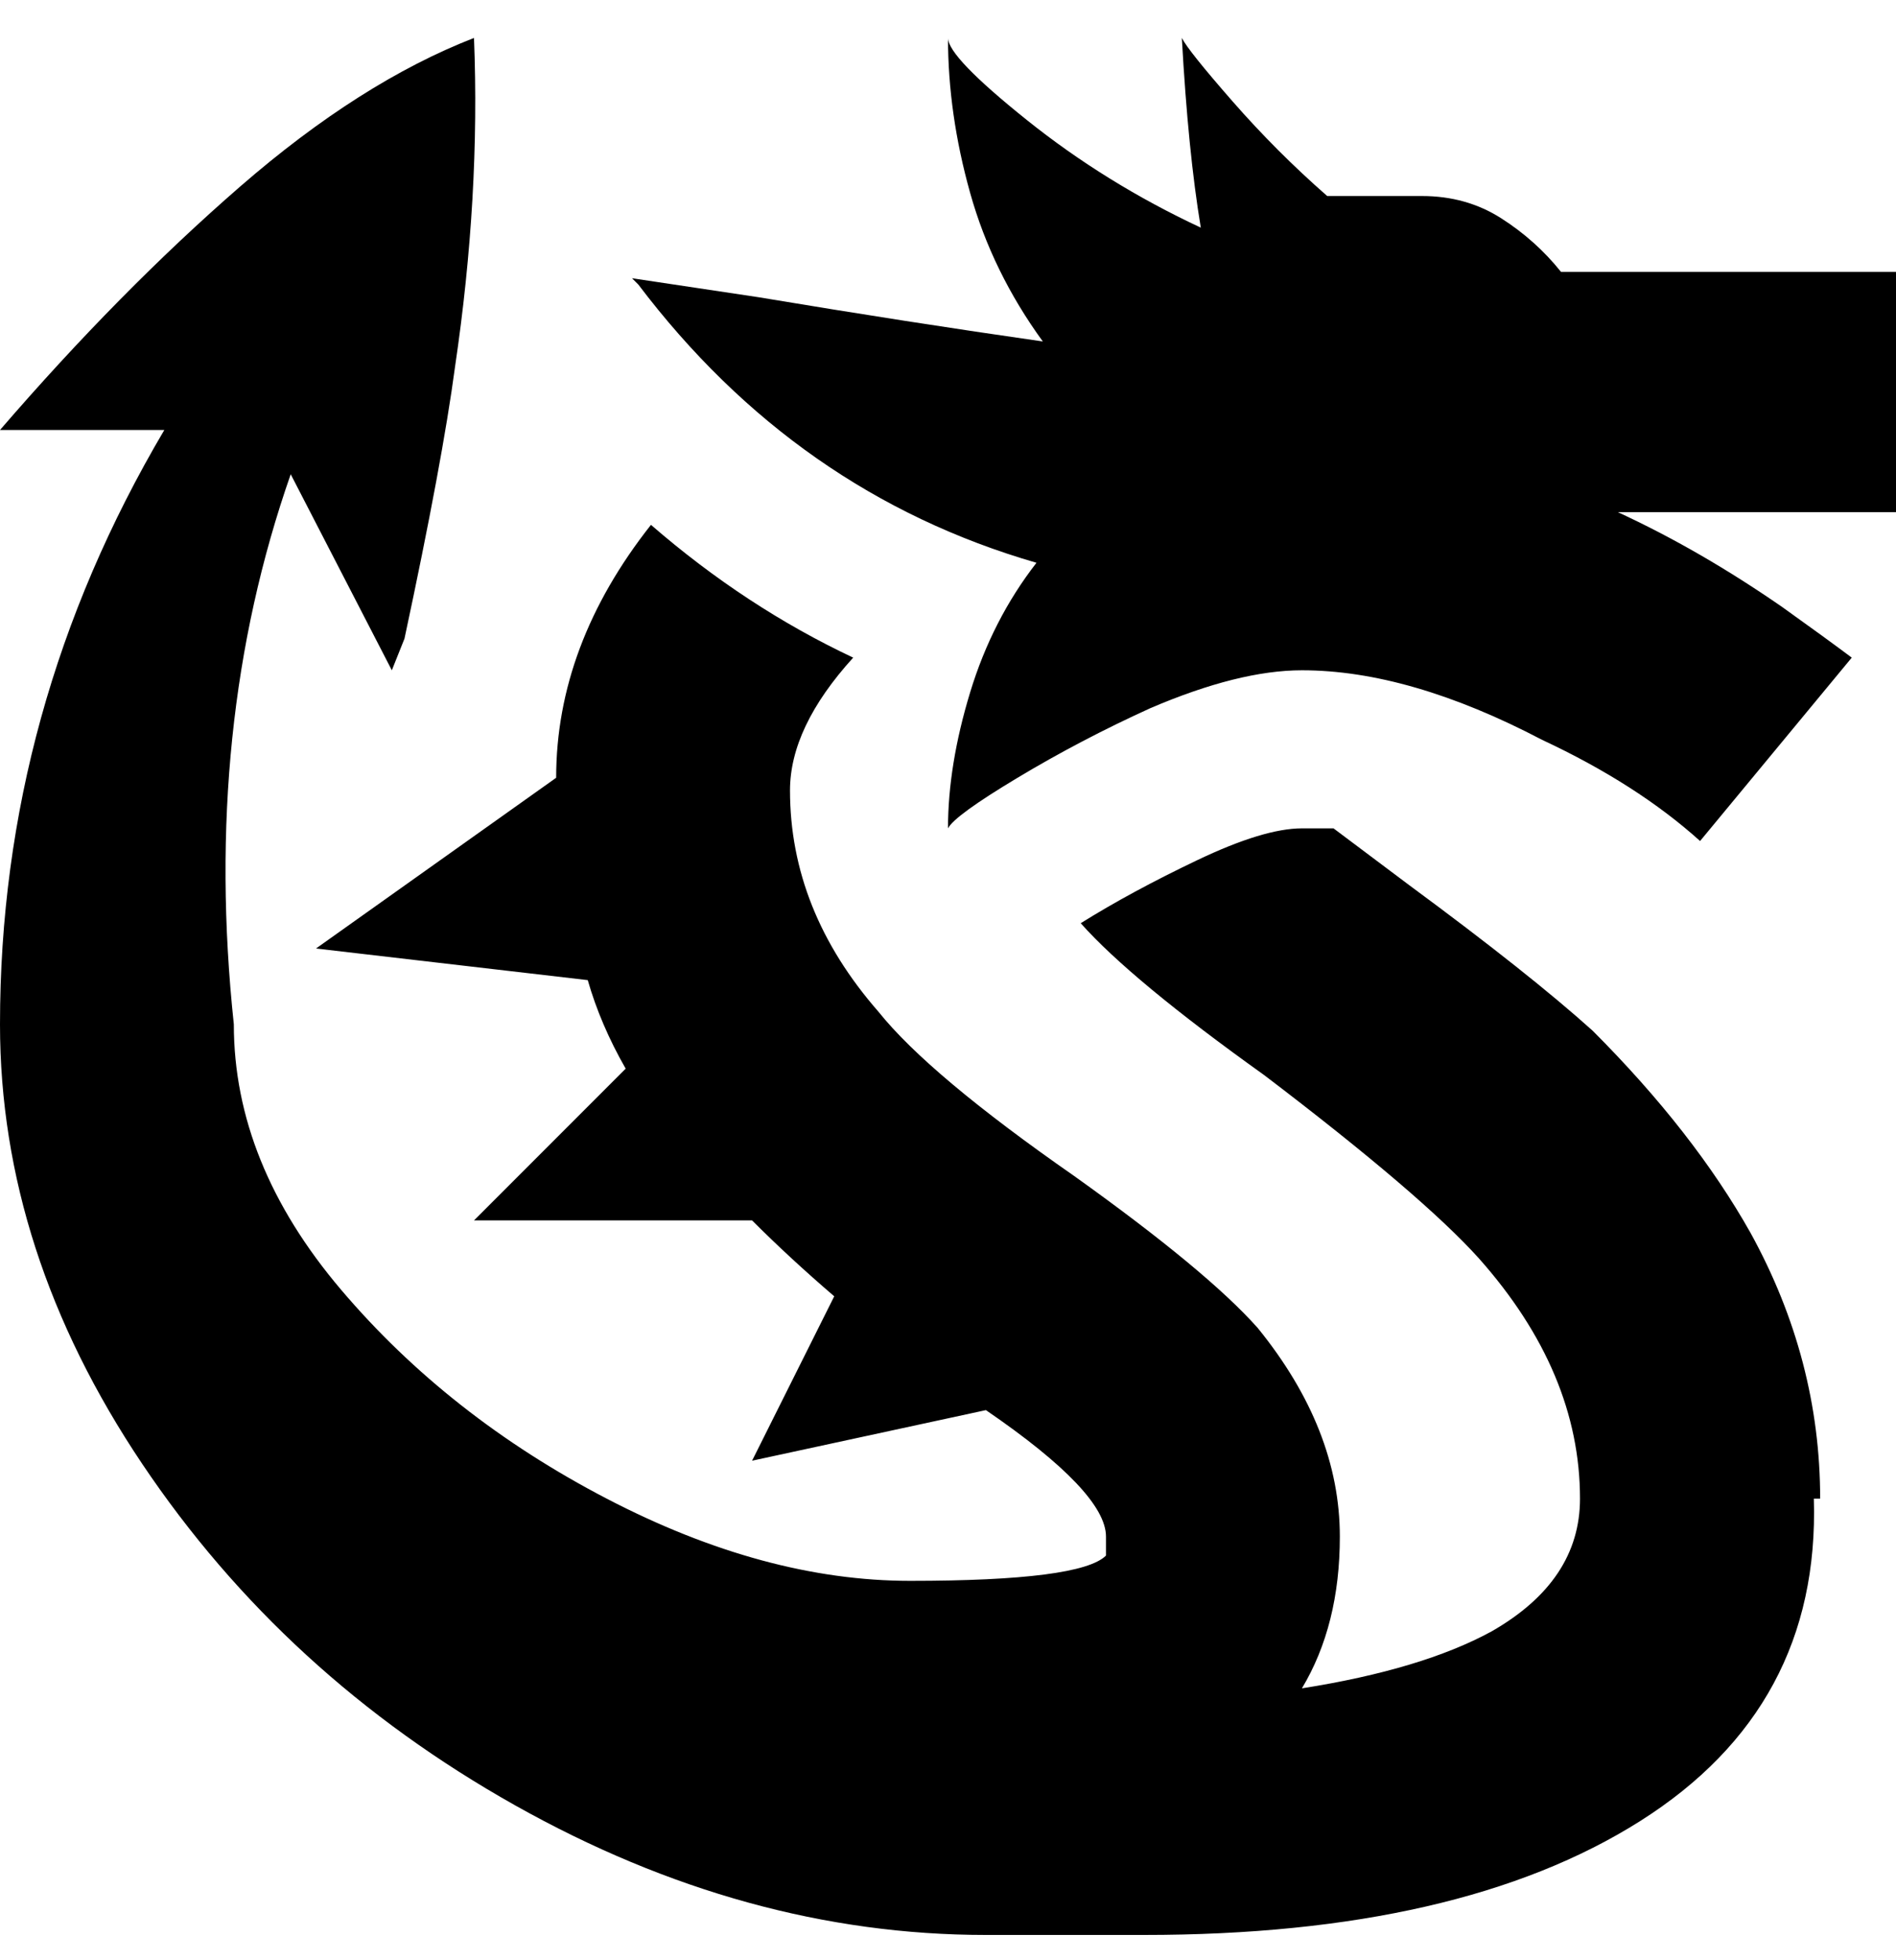 <svg viewBox="0 0 300 310" xmlns="http://www.w3.org/2000/svg"><path d="M300 81h-44q13 6 26 15 7 5 11 8l-24 29q-10-9-25-16-21-11-38-11-10 0-24 6-11 5-21 11t-11 8q0-10 3.5-21.5T164 89q-38-11-63-44l-1-1 20 3q24 4 45 7-8-11-11.5-23.5T150 6q0 3 12.5 13T190 36q-2-12-3-30 1 2 8 10t15 15h15q7 0 12.5 3.5T247 43h53v38zm-12 156q0-22-11-42-9-16-25-32-10-9-29-23l-12-9h-5q-6 0-16.5 5T171 146q8 9 29 24 25 19 34 29 16 18 16 38 0 13-14 21-11 6-30 9 6-10 6-24 0-17-13-33-8-9-29-24-23-16-31-26-14-16-14-35 0-10 10-21-17-8-32-21-15 19-15 40l-38 27 43 5q2 7 6 14l-24 24h44q6 6 13 12l-13 26 37-8q19 13 19 20v3q-4 4-31 4-23 0-48-13t-42-33q-17-20-17-42-5-47 9-87l16 31 2-5q6-28 8-43 4-27 3-52-18 7-37 23.5T0 68h26Q0 112 0 162q0 36 22.5 69.5t59 54Q118 306 156 306h25q50 0 78.5-18t27.5-51h1z"/></svg>